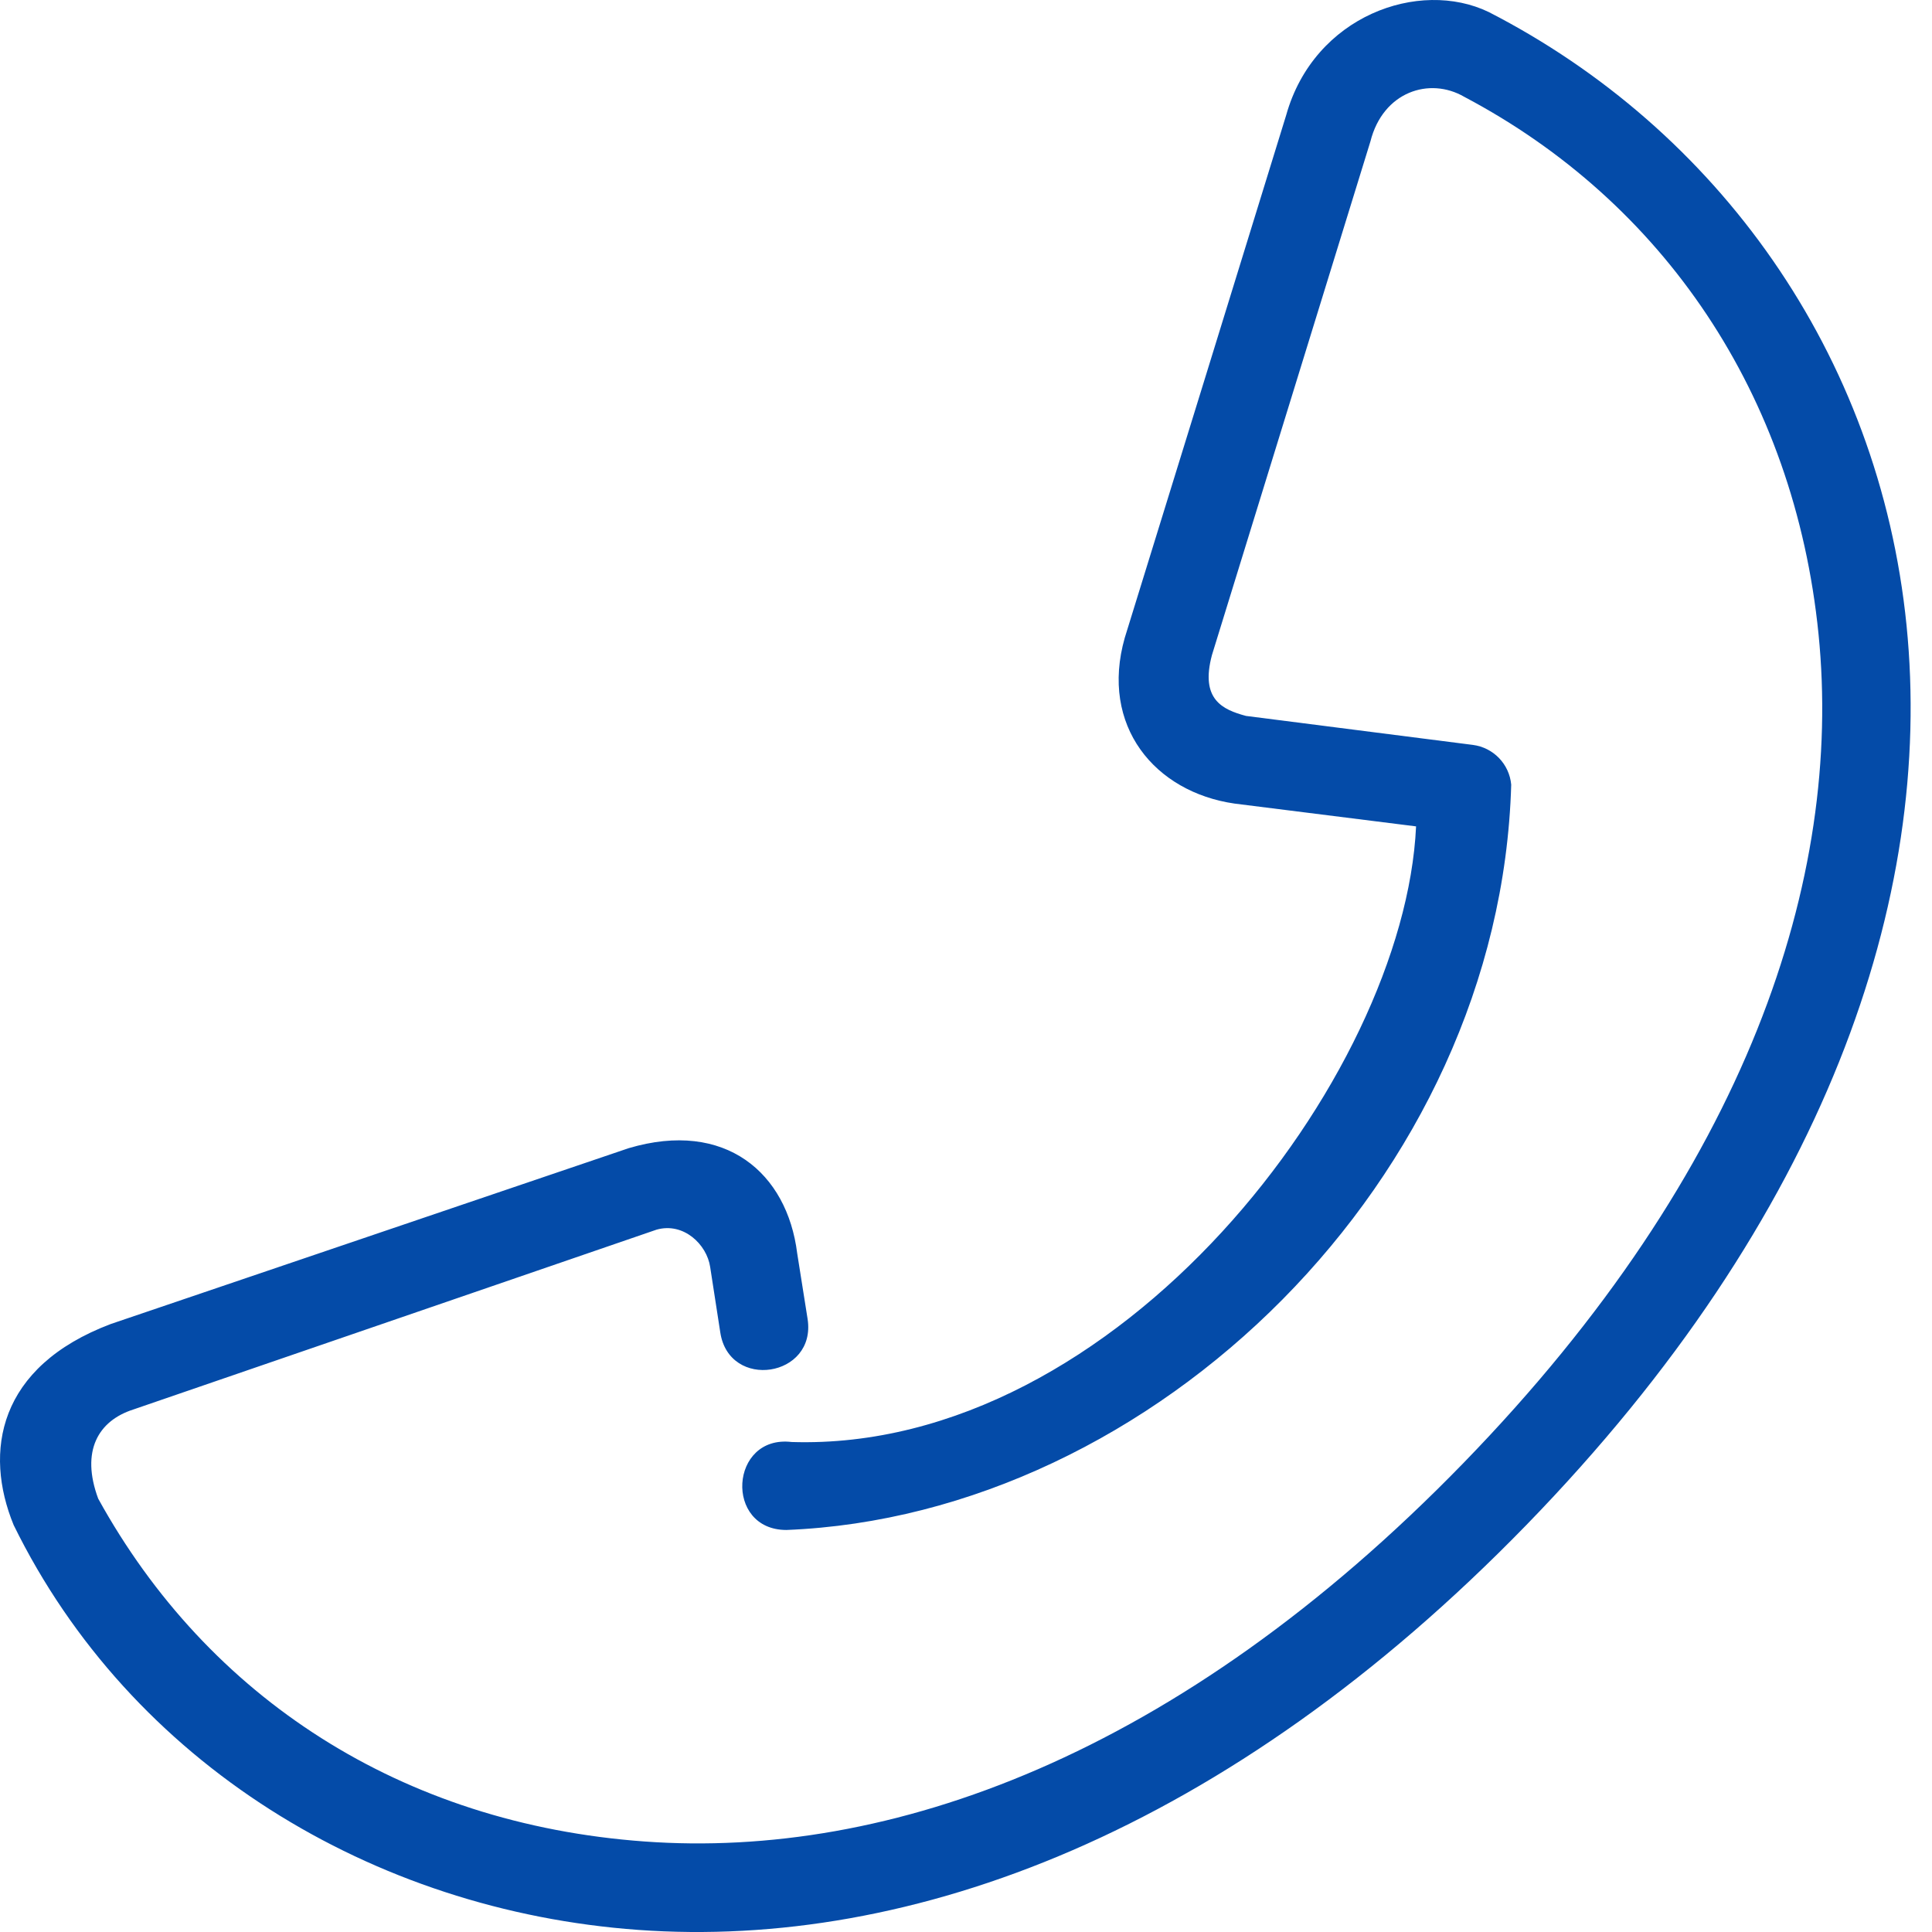 <svg width="45" height="45" viewBox="0 0 45 45" fill="none" xmlns="http://www.w3.org/2000/svg">
<path d="M26.198 14.855C25.613 16.909 26.9 18.45 28.755 18.717L32.983 19.248C32.714 25.079 26.045 33.827 18.439 33.587C16.994 33.414 16.862 35.637 18.318 35.636C26.88 35.294 34.939 27.449 35.199 18.276C35.155 17.796 34.783 17.411 34.304 17.35L29.021 16.675C28.475 16.529 27.951 16.291 28.229 15.256L31.92 3.293C32.212 2.138 33.293 1.784 34.105 2.255C38.732 4.699 41.795 9.177 42.357 14.769C42.926 20.43 40.736 27.237 34.083 34.08C27.43 40.922 20.691 43.303 15.016 42.892C9.349 42.483 4.843 39.542 2.287 34.906C1.876 33.796 2.288 33.092 3.105 32.83L15.293 28.641C15.922 28.463 16.463 28.985 16.541 29.51L16.777 31.036C16.984 32.392 19.018 32.081 18.811 30.724L18.568 29.191C18.335 27.322 16.897 26.075 14.644 26.743L2.582 30.838C-0.054 31.834 -0.381 33.818 0.318 35.521C3.038 41.065 8.673 44.503 14.864 44.951C21.23 45.411 28.583 42.687 35.556 35.516C42.529 28.344 45.045 20.916 44.407 14.565C43.768 8.214 39.983 3.005 34.675 0.28C33.057 -0.5 30.608 0.365 29.958 2.681C28.709 6.735 27.452 10.798 26.198 14.855Z" fill="#044BA8"/>
</svg>
